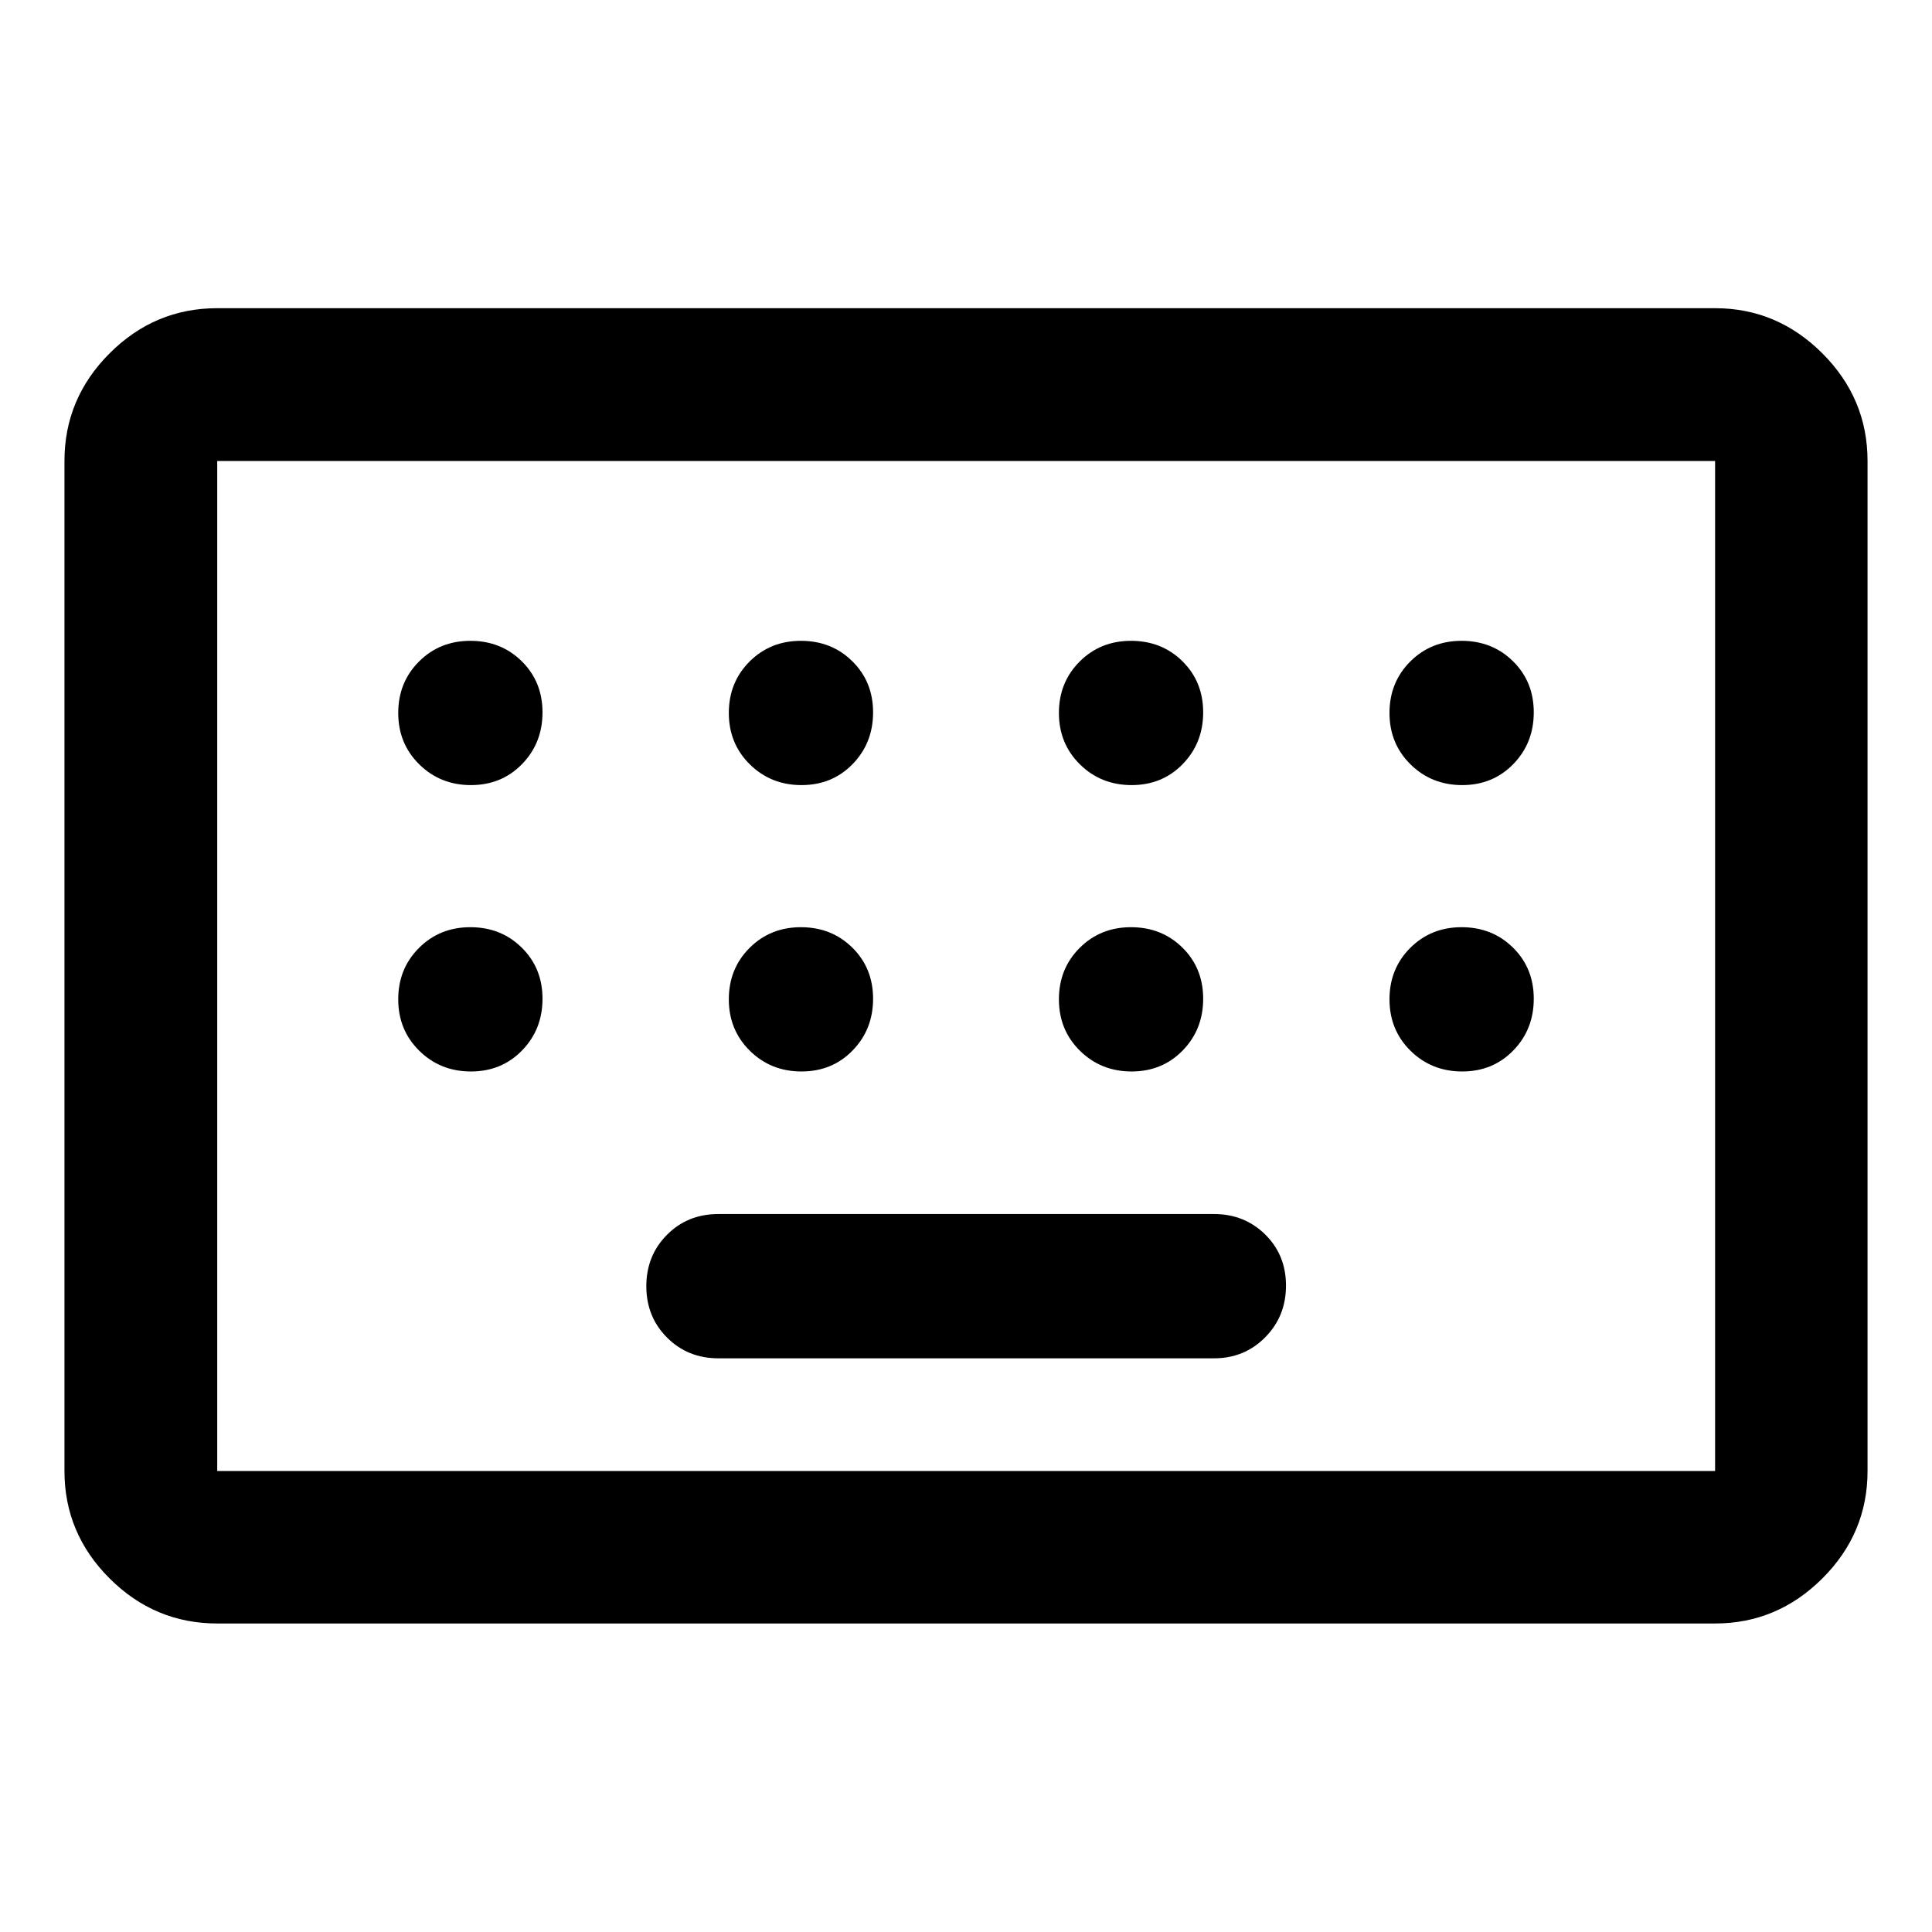 <svg xmlns="http://www.w3.org/2000/svg" viewBox="0 -960 960 960" width="32" height="32"><path d="M107.94-153.3q-31.06 0-53.48-22.38-22.43-22.38-22.43-53.38v-501.88q0-31.06 22.43-53.49 22.42-22.43 53.48-22.43h744.28q30.82 0 53.29 22.43 22.46 22.43 22.46 53.49v501.88q0 31-22.46 53.38-22.47 22.38-53.29 22.38H107.94Zm0-75.76h744.28v-501.88H107.94v501.88Zm249.02-56h246.32q15.06 0 25.39-10.44Q639-305.95 639-321.19q0-15.23-10.33-25.4-10.33-10.16-25.39-10.16h-246.4q-15.18 0-25.45 10.31t-10.27 25.55q0 15.24 10.3 25.53 10.3 10.3 25.5 10.3Zm-249.02 56v-501.88 501.88Zm126.07-340.83q15.24 0 25.4-10.45 10.16-10.44 10.16-25.68t-10.31-25.4q-10.3-10.16-25.54-10.16-15.24 0-25.54 10.31-10.3 10.31-10.3 25.55 0 15.23 10.45 25.53 10.44 10.3 25.68 10.3Zm164.26 0q15.24 0 25.4-10.45 10.16-10.44 10.16-25.68t-10.31-25.4q-10.3-10.16-25.54-10.16-15.24 0-25.54 10.31-10.29 10.31-10.29 25.55 0 15.23 10.44 25.53t25.68 10.3Zm164.02 0q15.24 0 25.4-10.45 10.16-10.44 10.16-25.68t-10.3-25.4q-10.31-10.16-25.55-10.16t-25.54 10.31q-10.29 10.31-10.29 25.55 0 15.23 10.44 25.53 10.45 10.3 25.68 10.3Zm164.27 0q15.23 0 25.4-10.45 10.16-10.44 10.16-25.68t-10.31-25.4q-10.31-10.16-25.55-10.16t-25.54 10.31q-10.29 10.31-10.29 25.55 0 15.23 10.44 25.53 10.45 10.3 25.69 10.3Zm-492.55 142.3q15.24 0 25.4-10.45 10.16-10.44 10.16-25.68t-10.31-25.4q-10.3-10.16-25.54-10.16-15.24 0-25.54 10.31-10.3 10.3-10.3 25.54 0 15.24 10.45 25.54 10.44 10.3 25.68 10.3Zm164.26 0q15.24 0 25.4-10.45 10.16-10.44 10.16-25.68t-10.31-25.4q-10.3-10.16-25.54-10.16-15.24 0-25.54 10.31-10.29 10.3-10.29 25.54 0 15.24 10.44 25.54 10.44 10.3 25.68 10.3Zm164.02 0q15.24 0 25.4-10.45 10.16-10.44 10.16-25.68t-10.3-25.4q-10.31-10.16-25.55-10.16t-25.54 10.31q-10.29 10.3-10.29 25.54 0 15.24 10.44 25.54 10.45 10.3 25.68 10.3Zm164.27 0q15.23 0 25.4-10.45 10.16-10.44 10.16-25.68t-10.31-25.4q-10.31-10.16-25.55-10.16t-25.54 10.31q-10.29 10.3-10.29 25.54 0 15.24 10.44 25.54 10.45 10.3 25.69 10.3Z"/></svg>